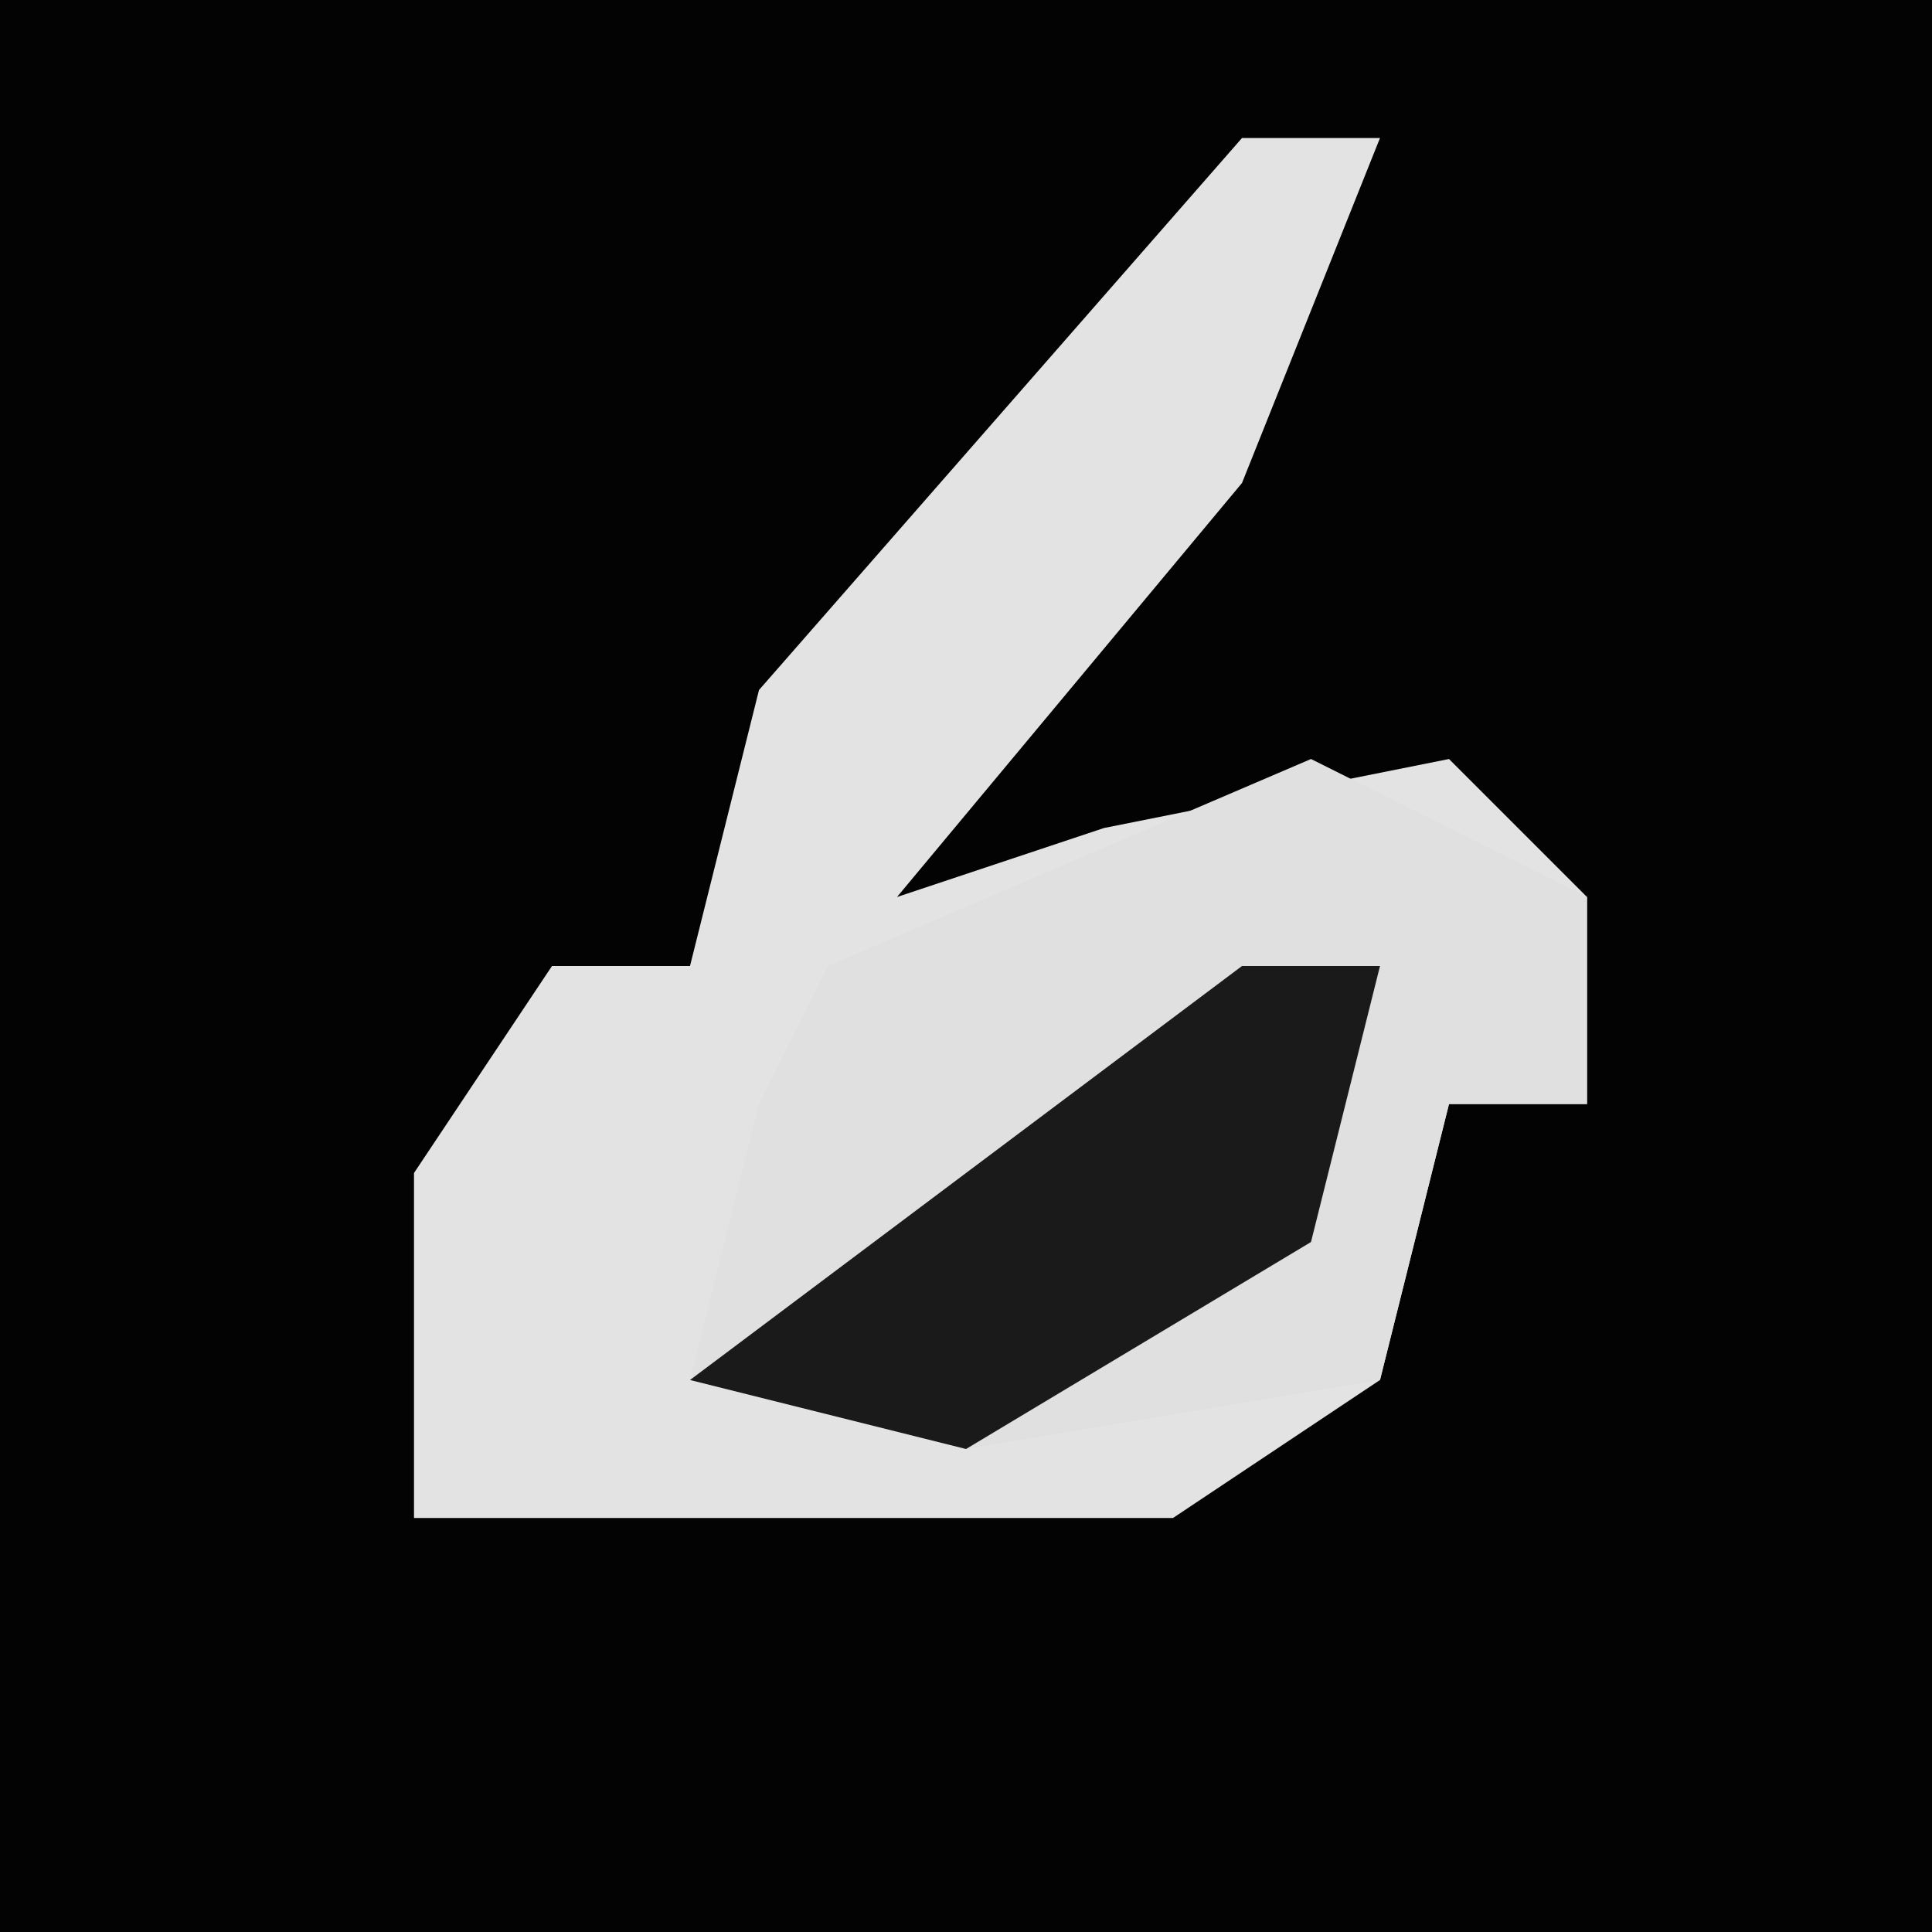 <?xml version="1.0" encoding="UTF-8"?>
<svg version="1.1" xmlns="http://www.w3.org/2000/svg" width="28" height="28">
<path d="M0,0 L28,0 L28,28 L0,28 Z " fill="#030303" transform="translate(0,0)"/>
<path d="M0,0 L2,0 L0,5 L-5,11 L-2,10 L3,9 L5,11 L5,14 L3,14 L2,18 L-1,20 L-12,20 L-12,15 L-10,12 L-8,12 L-7,8 Z " fill="#E3E3E3" transform="translate(18,2)"/>
<path d="M0,0 L4,2 L4,5 L2,5 L1,9 L-5,10 L-9,9 L-8,5 L-7,3 Z " fill="#E0E0E0" transform="translate(19,11)"/>
<path d="M0,0 L2,0 L1,4 L-4,7 L-8,6 Z " fill="#1A1A1A" transform="translate(18,14)"/>
</svg>
